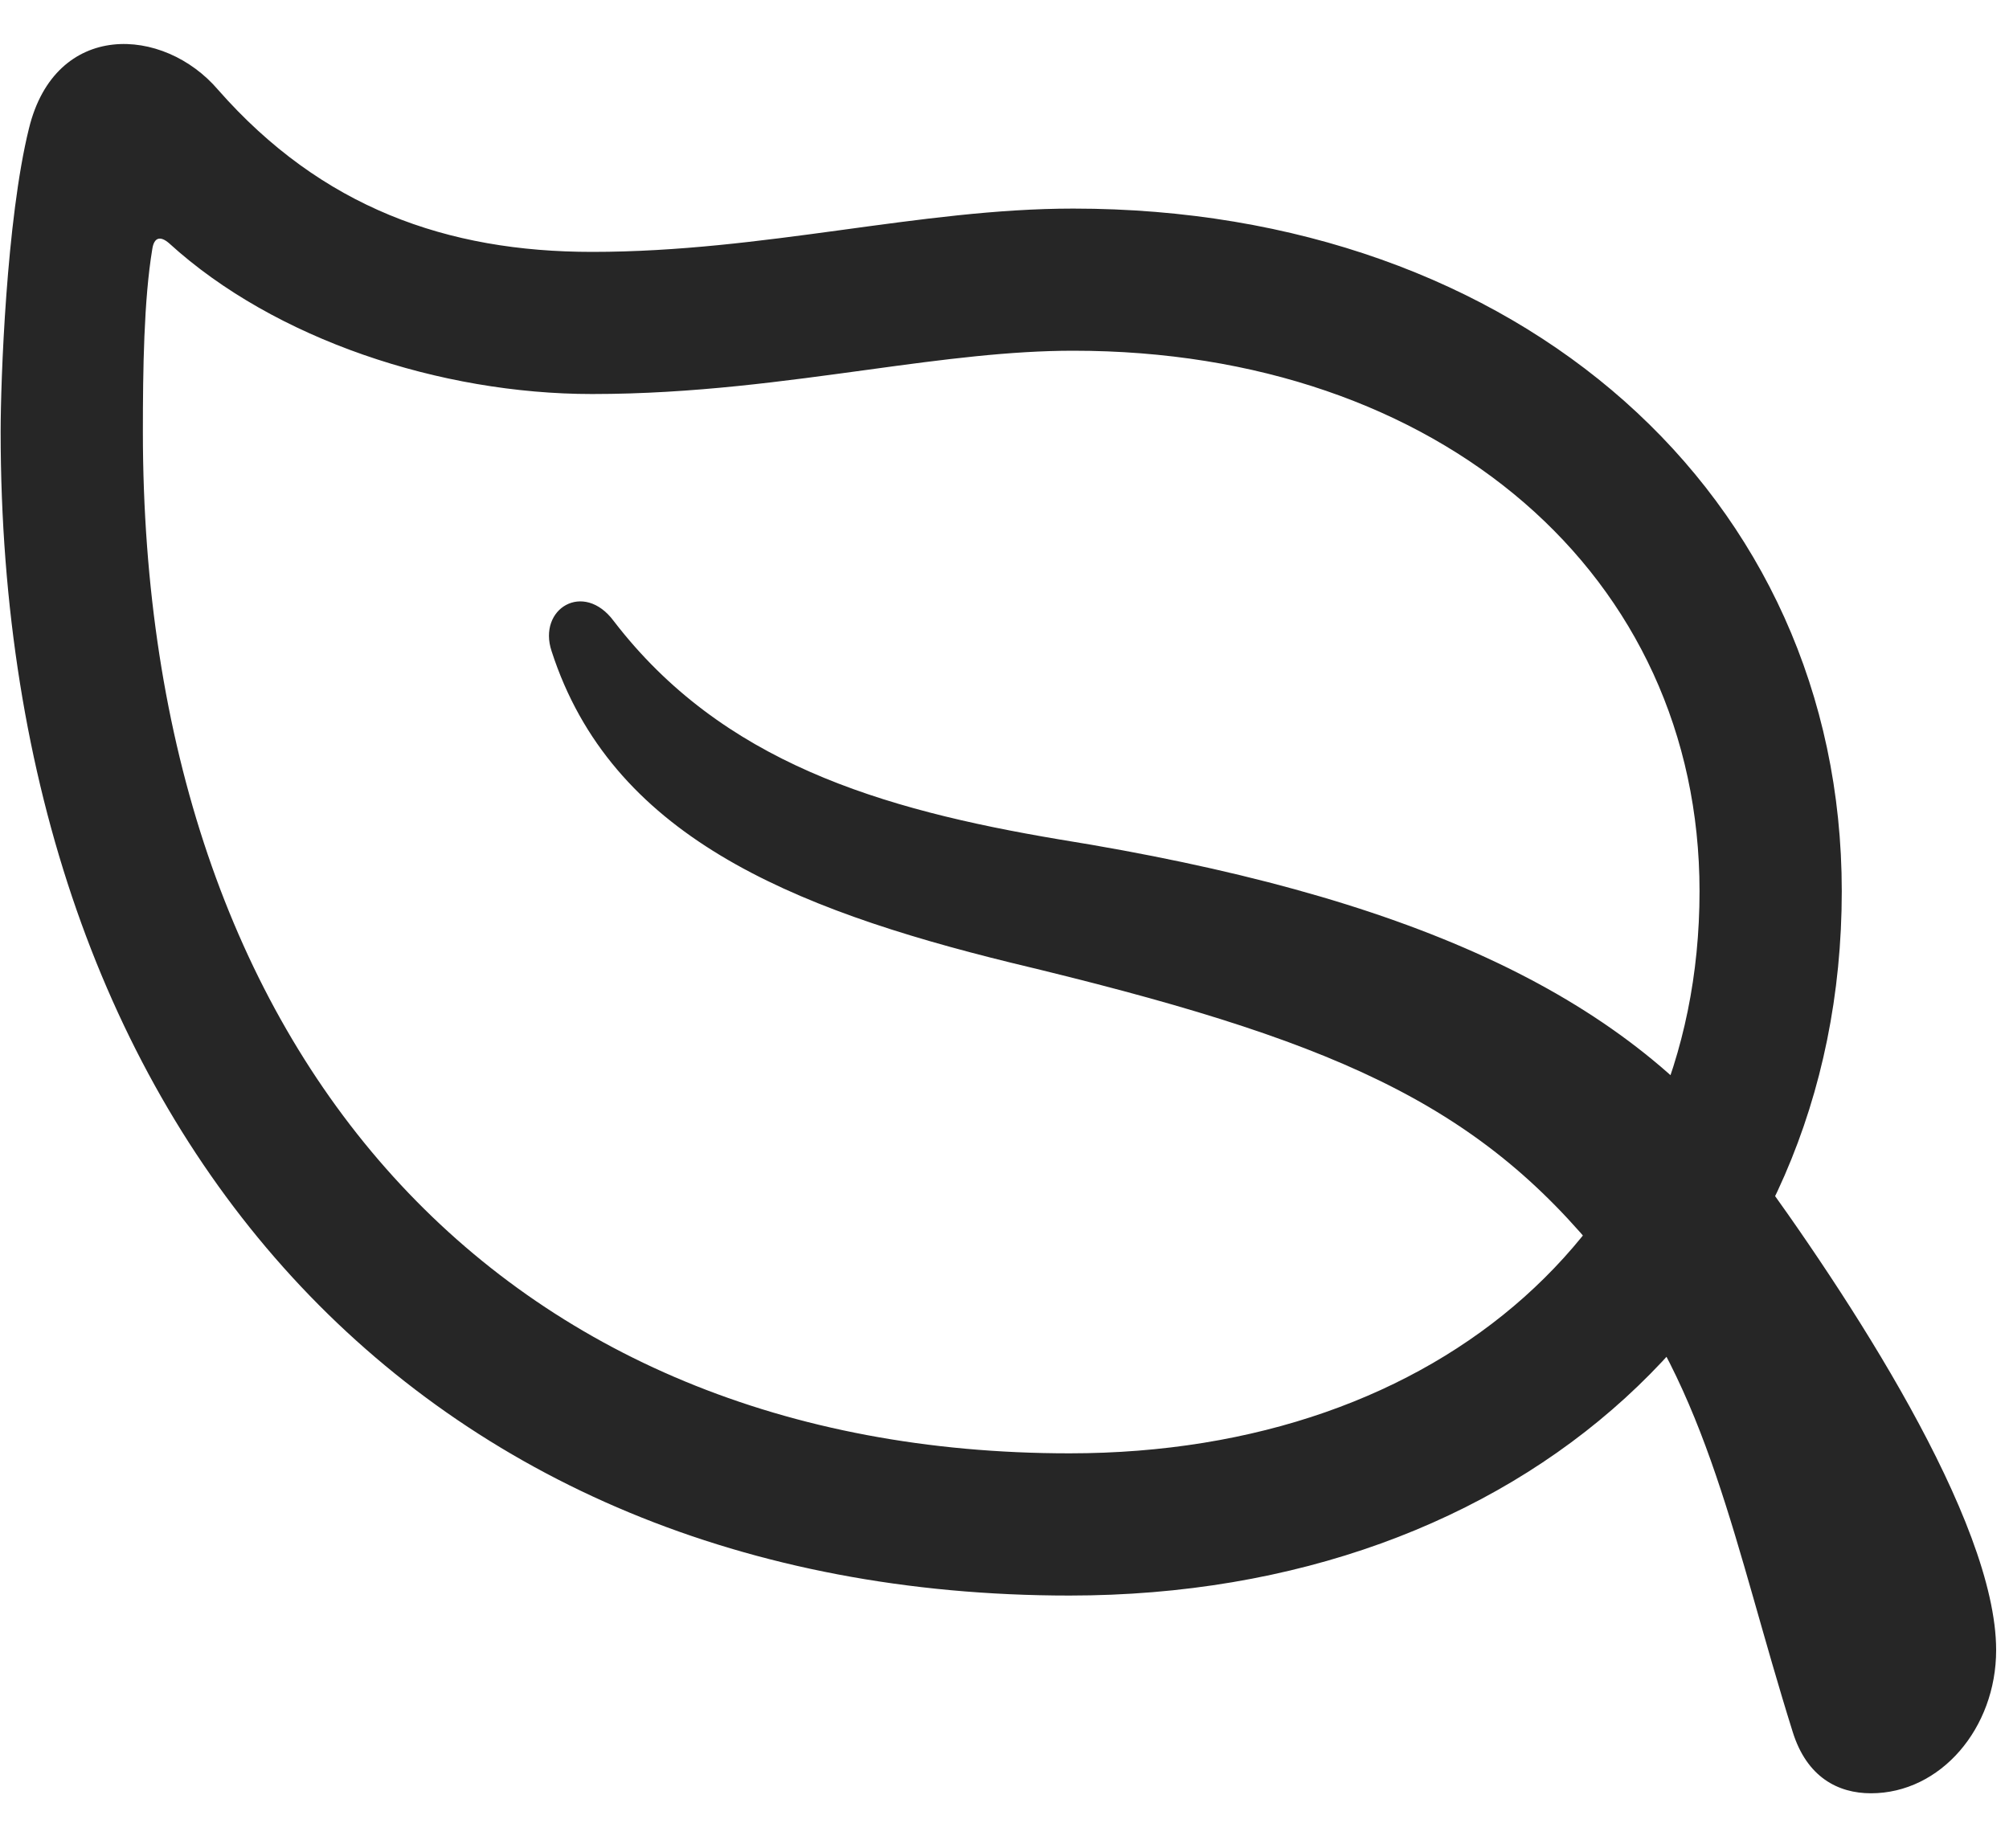 <svg width="25" height="23" viewBox="0 0 25 23" fill="none" xmlns="http://www.w3.org/2000/svg">
<g clip-path="url(#clip0_2207_18224)">
<path d="M0.008 5.373C0.008 14.115 5.247 19.858 13.309 19.858C18.934 19.858 22.919 16.225 22.919 11.092C22.919 6.158 18.899 2.596 13.356 2.596C11.446 2.596 9.512 3.135 7.368 3.135C5.563 3.135 4.004 2.584 2.715 1.119C2.036 0.322 0.688 0.252 0.36 1.6C0.079 2.736 0.008 4.74 0.008 5.373ZM1.778 5.373C1.778 4.6 1.79 3.733 1.895 3.1C1.918 2.947 2 2.936 2.106 3.029C3.418 4.225 5.481 4.904 7.368 4.904C8.633 4.904 9.782 4.74 10.813 4.6C11.751 4.471 12.571 4.365 13.356 4.365C17.926 4.365 21.149 7.166 21.149 11.092C21.149 15.229 17.95 18.088 13.309 18.088C6.243 18.088 1.778 13.143 1.778 5.373ZM6.864 8.104C7.602 10.389 9.817 11.303 12.582 11.982C16.555 12.932 18.372 13.705 19.965 15.697C21.266 17.303 21.582 19.236 22.309 21.557C22.485 22.119 22.872 22.319 23.282 22.319C24.149 22.319 24.84 21.51 24.84 20.537C24.84 18.92 23 16.119 21.77 14.444C20.188 12.346 17.481 11.139 13.18 10.447C10.954 10.072 8.985 9.486 7.637 7.729C7.262 7.225 6.688 7.576 6.864 8.104Z" fill="black" fill-opacity="0.85"/>
</g>
<defs>
<clipPath id="clip0_2207_18224">
<rect width="24.832" height="22.23" fill="white" transform="translate(0.008 0.088)"/>
</clipPath>
</defs>
</svg>
